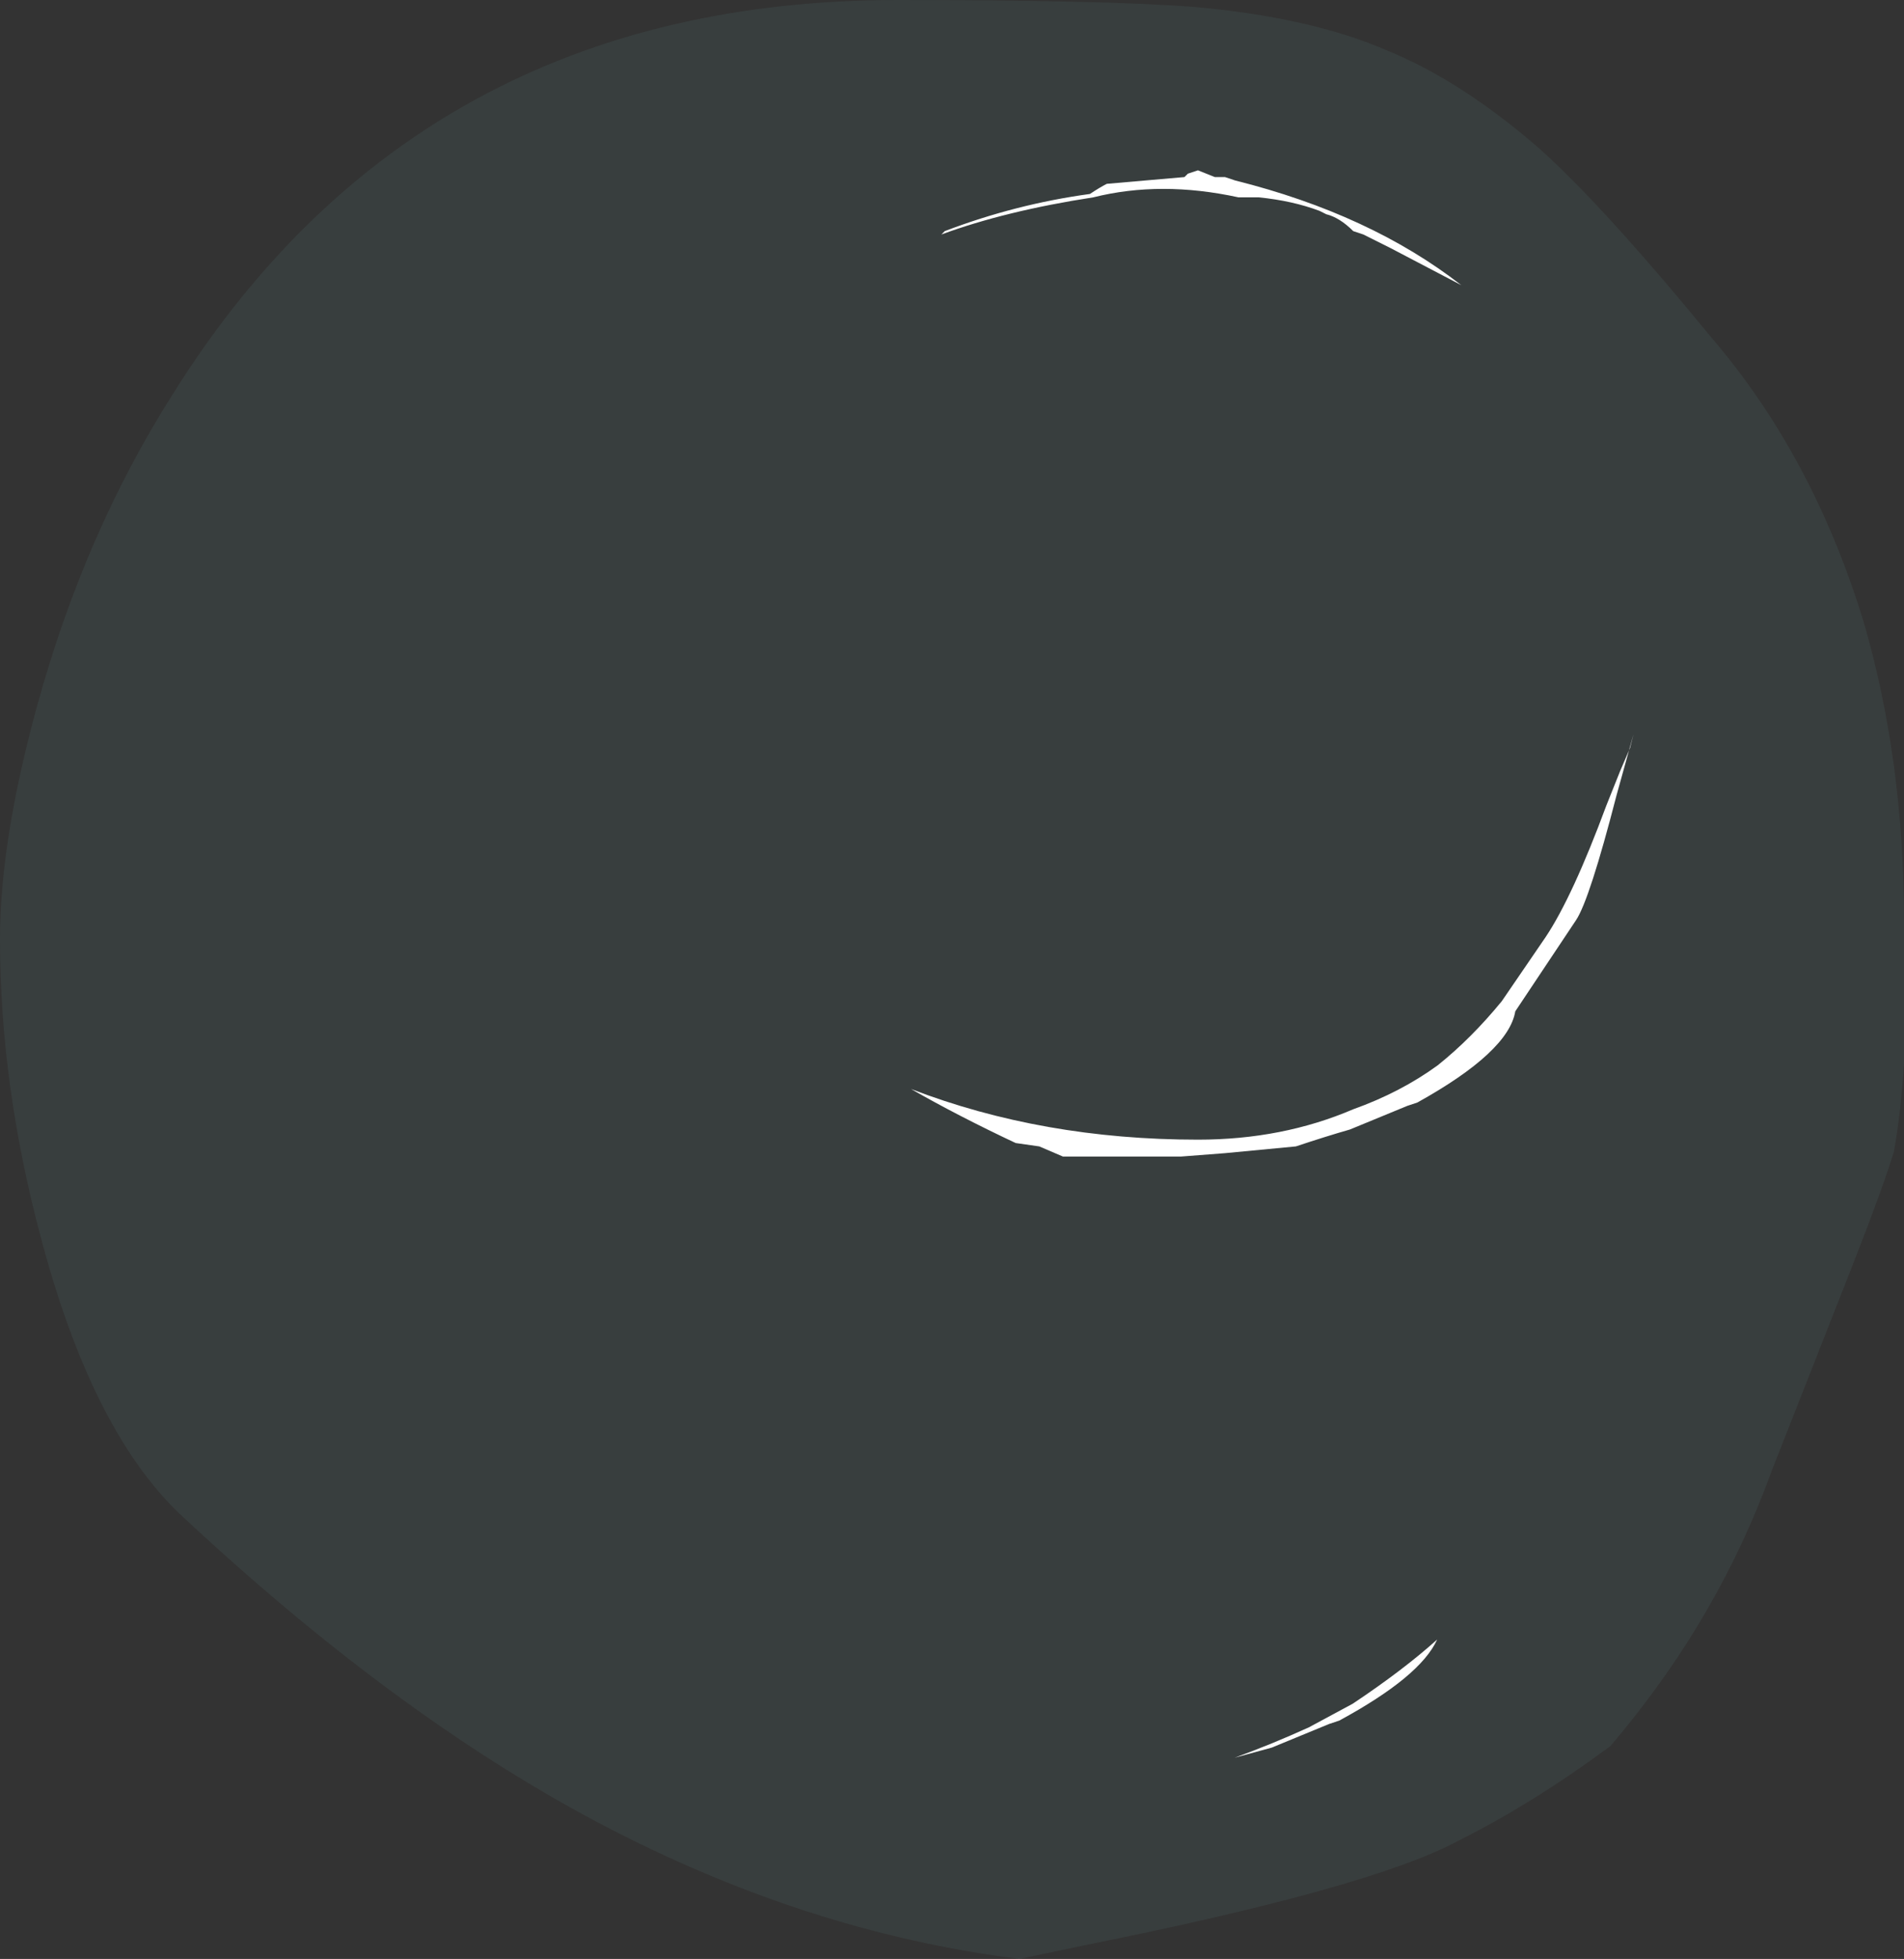 <?xml version="1.0" encoding="UTF-8" standalone="no"?>
<svg xmlns:ffdec="https://www.free-decompiler.com/flash" xmlns:xlink="http://www.w3.org/1999/xlink" ffdec:objectType="frame" height="203.0px" width="197.4px" xmlns="http://www.w3.org/2000/svg">
  <rect width="100%" height="100%" fill="#333333" stroke="none"/>
  <g transform="matrix(1.0, 0.0, 0.0, 1.0, 99.1, 100.1)">
    <use ffdec:characterId="693" height="29.0" transform="matrix(7.0, 0.0, 0.0, 7.0, -99.1, -100.1)" width="28.2" xlink:href="#shape0"/>
    <use ffdec:characterId="534" height="1.75" transform="matrix(7.0, 0.0, 0.0, 7.0, 28.9, 69.8)" width="3.0" xlink:href="#shape1"/>
    <use ffdec:characterId="532" height="14.6" transform="matrix(7.0, 0.0, 0.0, 7.0, -4.65, -82.45)" width="10.7" xlink:href="#shape2"/>
  </g>
  <defs>
    <g id="shape0" transform="matrix(1.0, 0.0, 0.0, 1.0, 14.1, 29.0)">
      <path d="M14.1 -15.35 L14.1 -13.25 Q14.05 -12.5 13.95 -11.95 13.8 -11.45 13.35 -10.3 L12.15 -7.25 Q11.75 -6.15 11.2 -5.2 10.6 -4.15 9.75 -3.15 8.6 -2.3 7.5 -1.75 6.2 -1.05 1.95 -0.2 L1.0 0.0 Q-2.2 -0.4 -5.3 -2.05 -8.3 -3.65 -11.45 -6.6 -12.75 -7.85 -13.5 -10.7 -14.1 -12.95 -14.1 -15.1 -14.1 -16.55 -13.55 -18.55 -12.85 -21.1 -11.55 -23.15 -7.9 -29.0 -0.8 -29.0 2.2 -29.0 3.55 -28.9 5.3 -28.75 6.45 -28.25 7.55 -27.8 8.7 -26.8 9.65 -25.95 11.25 -24.0 12.75 -22.25 13.5 -19.8 14.1 -17.75 14.1 -15.35" fill="#99ffff" fill-opacity="0.055" fill-rule="evenodd" stroke="none"/>
    </g>
    <g id="shape1" transform="matrix(1.0, 0.0, 0.0, 1.0, -2.25, -5.3)">
      <path d="M4.0 6.25 Q4.75 5.75 5.25 5.3 5.0 5.85 3.8 6.5 L3.65 6.55 2.8 6.9 2.25 7.05 Q2.8 6.85 3.35 6.6 L4.0 6.25" fill="#ffffff" fill-rule="evenodd" stroke="none"/>
    </g>
    <g id="shape2" transform="matrix(1.0, 0.0, 0.0, 1.0, 3.7, 7.3)">
      <path d="M6.75 1.95 Q6.35 3.5 6.15 3.8 L5.25 5.15 Q5.15 5.75 3.8 6.5 L3.65 6.55 2.8 6.9 Q2.45 7.0 2.0 7.15 L0.95 7.25 0.3 7.3 -1.45 7.3 -1.8 7.15 -2.15 7.1 Q-3.0 6.7 -3.7 6.3 -1.75 7.05 0.55 7.05 1.8 7.05 2.85 6.6 3.55 6.35 4.1 5.95 4.6 5.55 5.05 5.0 L5.7 4.05 Q6.1 3.45 6.6 2.1 L6.8 1.6 6.95 1.25 7.0 1.05 6.75 1.95 M0.95 -7.2 L1.1 -7.15 Q3.1 -6.65 4.45 -5.6 L3.4 -6.15 3.0 -6.35 2.85 -6.4 Q2.65 -6.6 2.45 -6.65 L2.35 -6.7 Q1.95 -6.85 1.45 -6.9 L1.15 -6.9 Q0.0 -7.15 -1.0 -6.9 -2.3 -6.7 -3.25 -6.35 L-3.2 -6.4 Q-2.15 -6.8 -1.05 -6.95 -0.9 -7.05 -0.8 -7.1 L0.35 -7.2 0.4 -7.25 0.55 -7.3 0.8 -7.2 0.95 -7.2" fill="#ffffff" fill-rule="evenodd" stroke="none"/>
    </g>
  </defs>
</svg>
